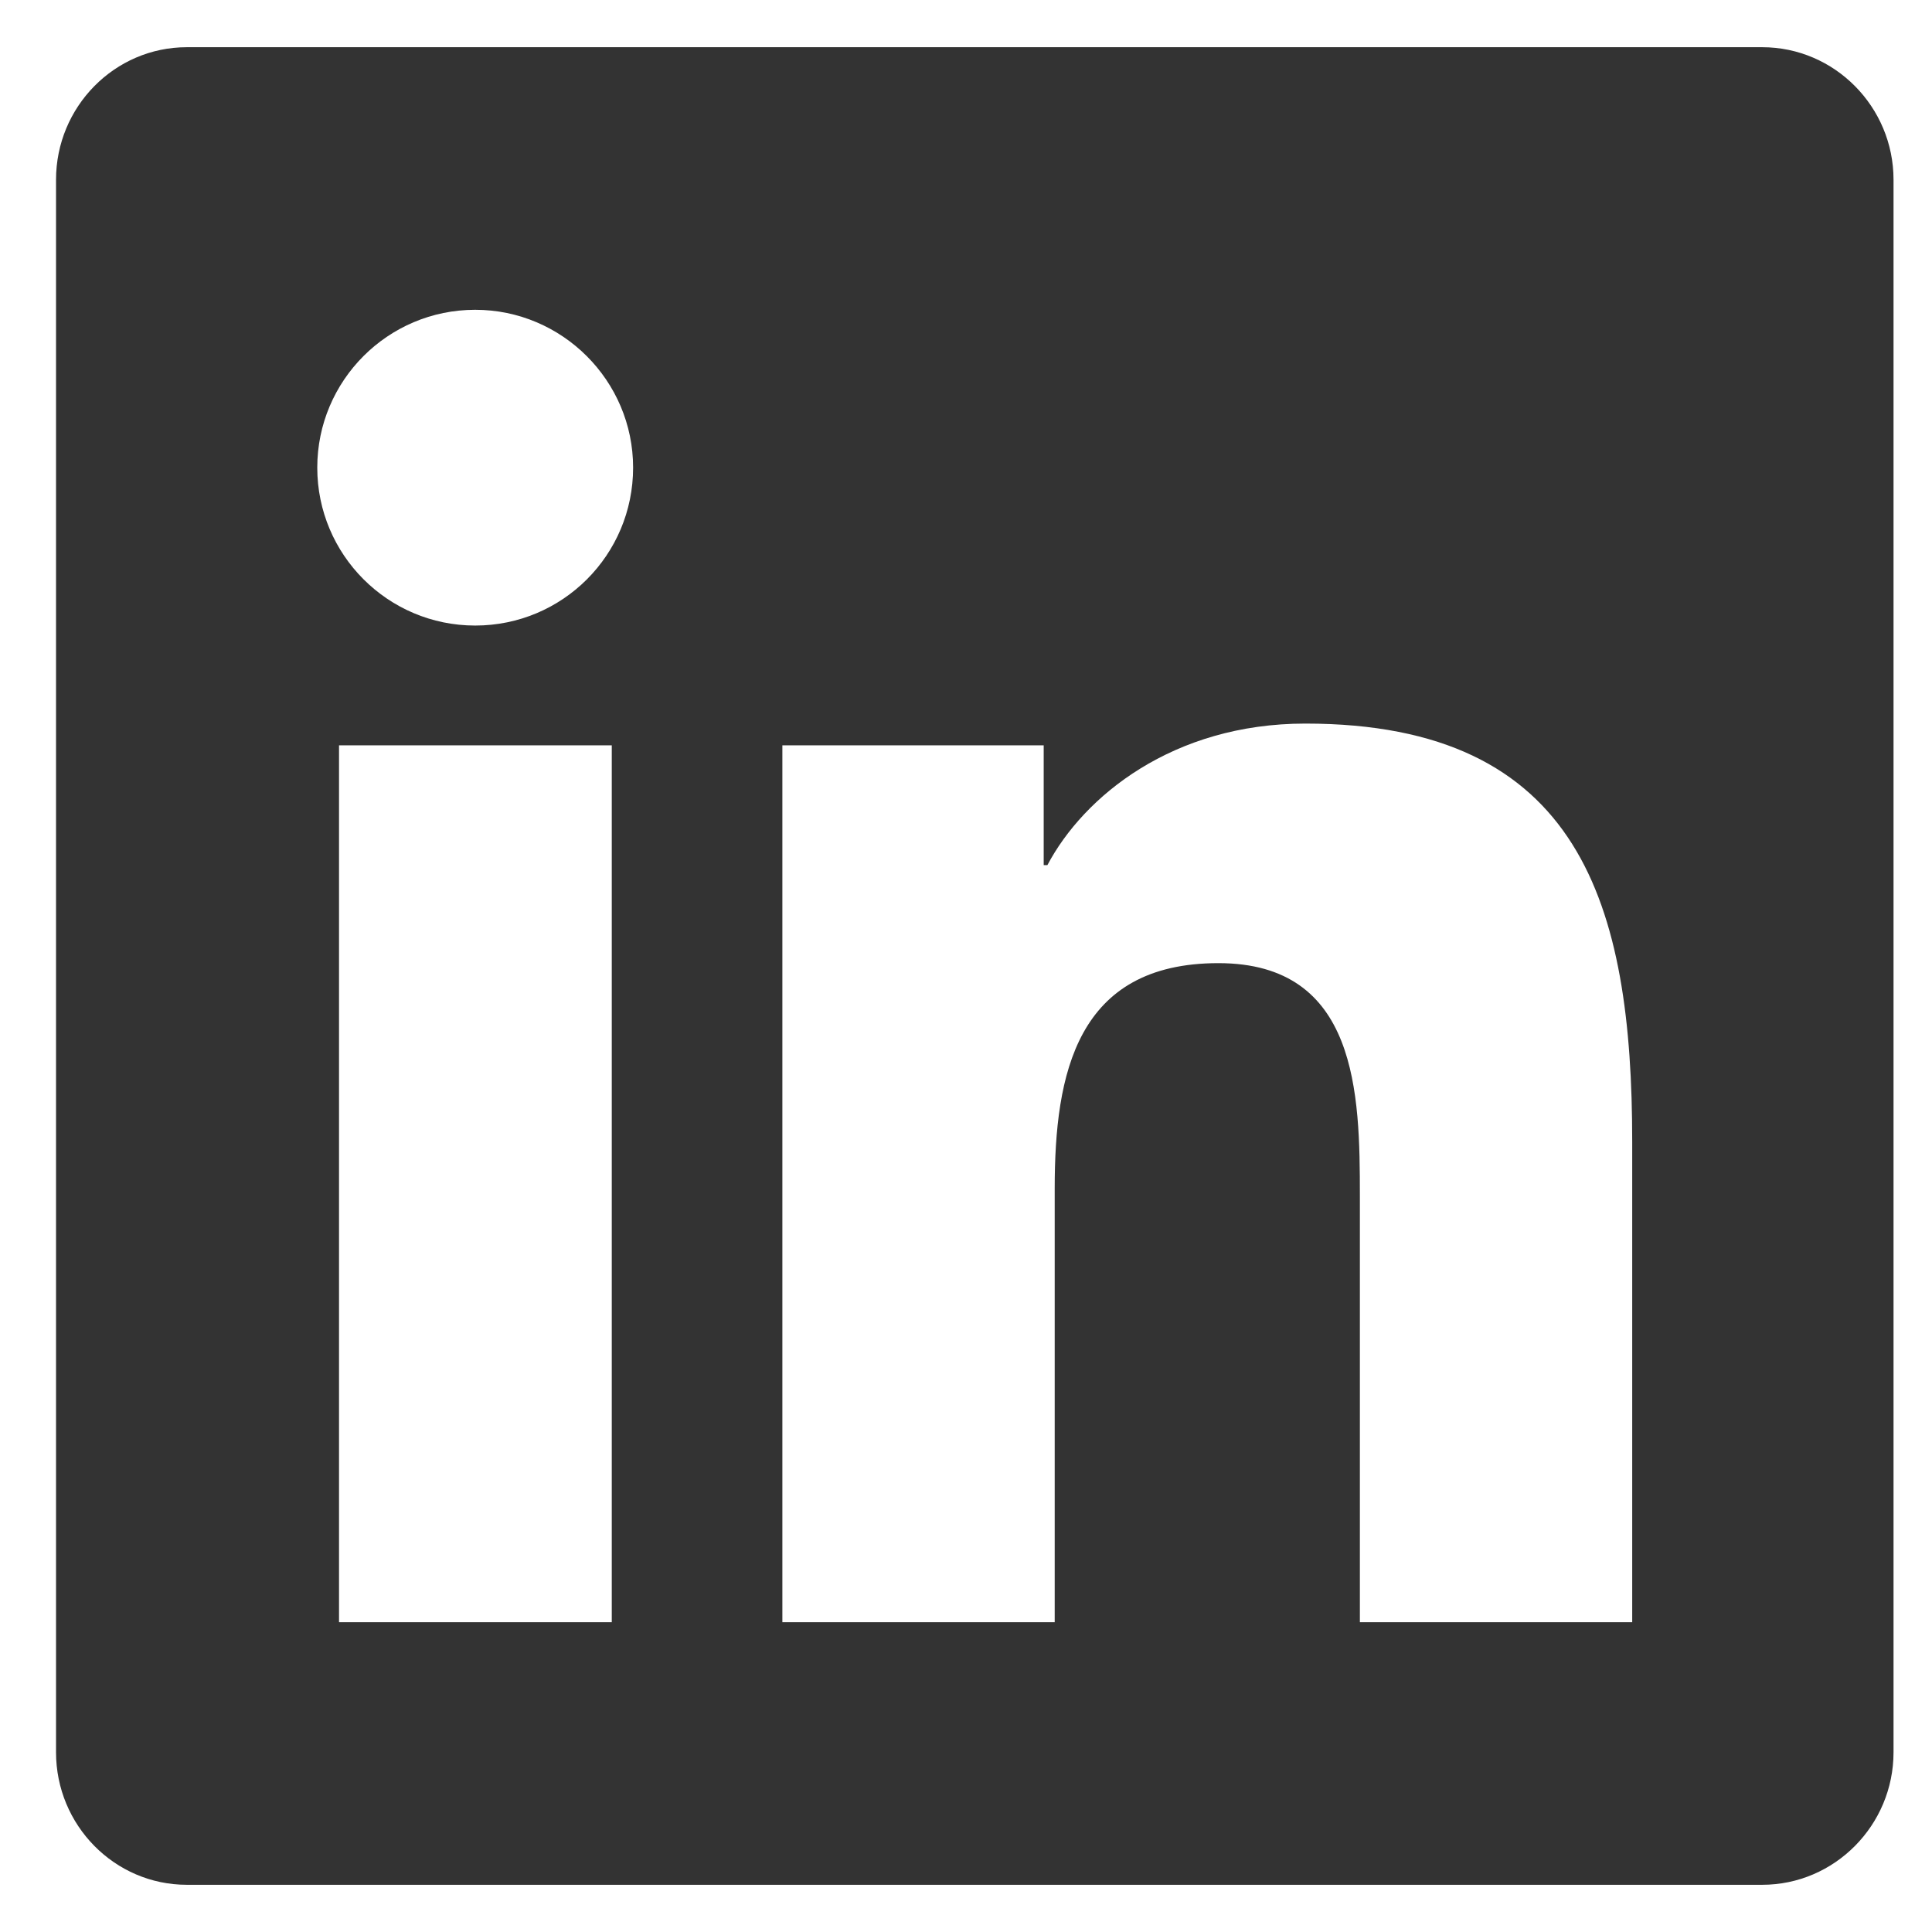 <svg width="23" height="23" viewBox="0 0 23 23" fill="none" xmlns="http://www.w3.org/2000/svg">
<path d="M20.979 0.562H2.224C1.365 0.562 0.667 1.271 0.667 2.14V20.86C0.667 21.73 1.365 22.438 2.224 22.438H20.979C21.839 22.438 22.542 21.73 22.542 20.86V2.14C22.542 1.271 21.839 0.562 20.979 0.562ZM7.278 19.312H4.036V8.873H7.283V19.312H7.278ZM5.657 7.447C4.617 7.447 3.777 6.603 3.777 5.567C3.777 4.532 4.617 3.688 5.657 3.688C6.692 3.688 7.537 4.532 7.537 5.567C7.537 6.607 6.697 7.447 5.657 7.447ZM19.431 19.312H16.189V14.234C16.189 13.023 16.165 11.466 14.505 11.466C12.815 11.466 12.556 12.784 12.556 14.146V19.312H9.314V8.873H12.425V10.299H12.469C12.903 9.479 13.963 8.614 15.54 8.614C18.821 8.614 19.431 10.777 19.431 13.59V19.312Z" fill="black" fill-opacity="0.8"/>
</svg>
